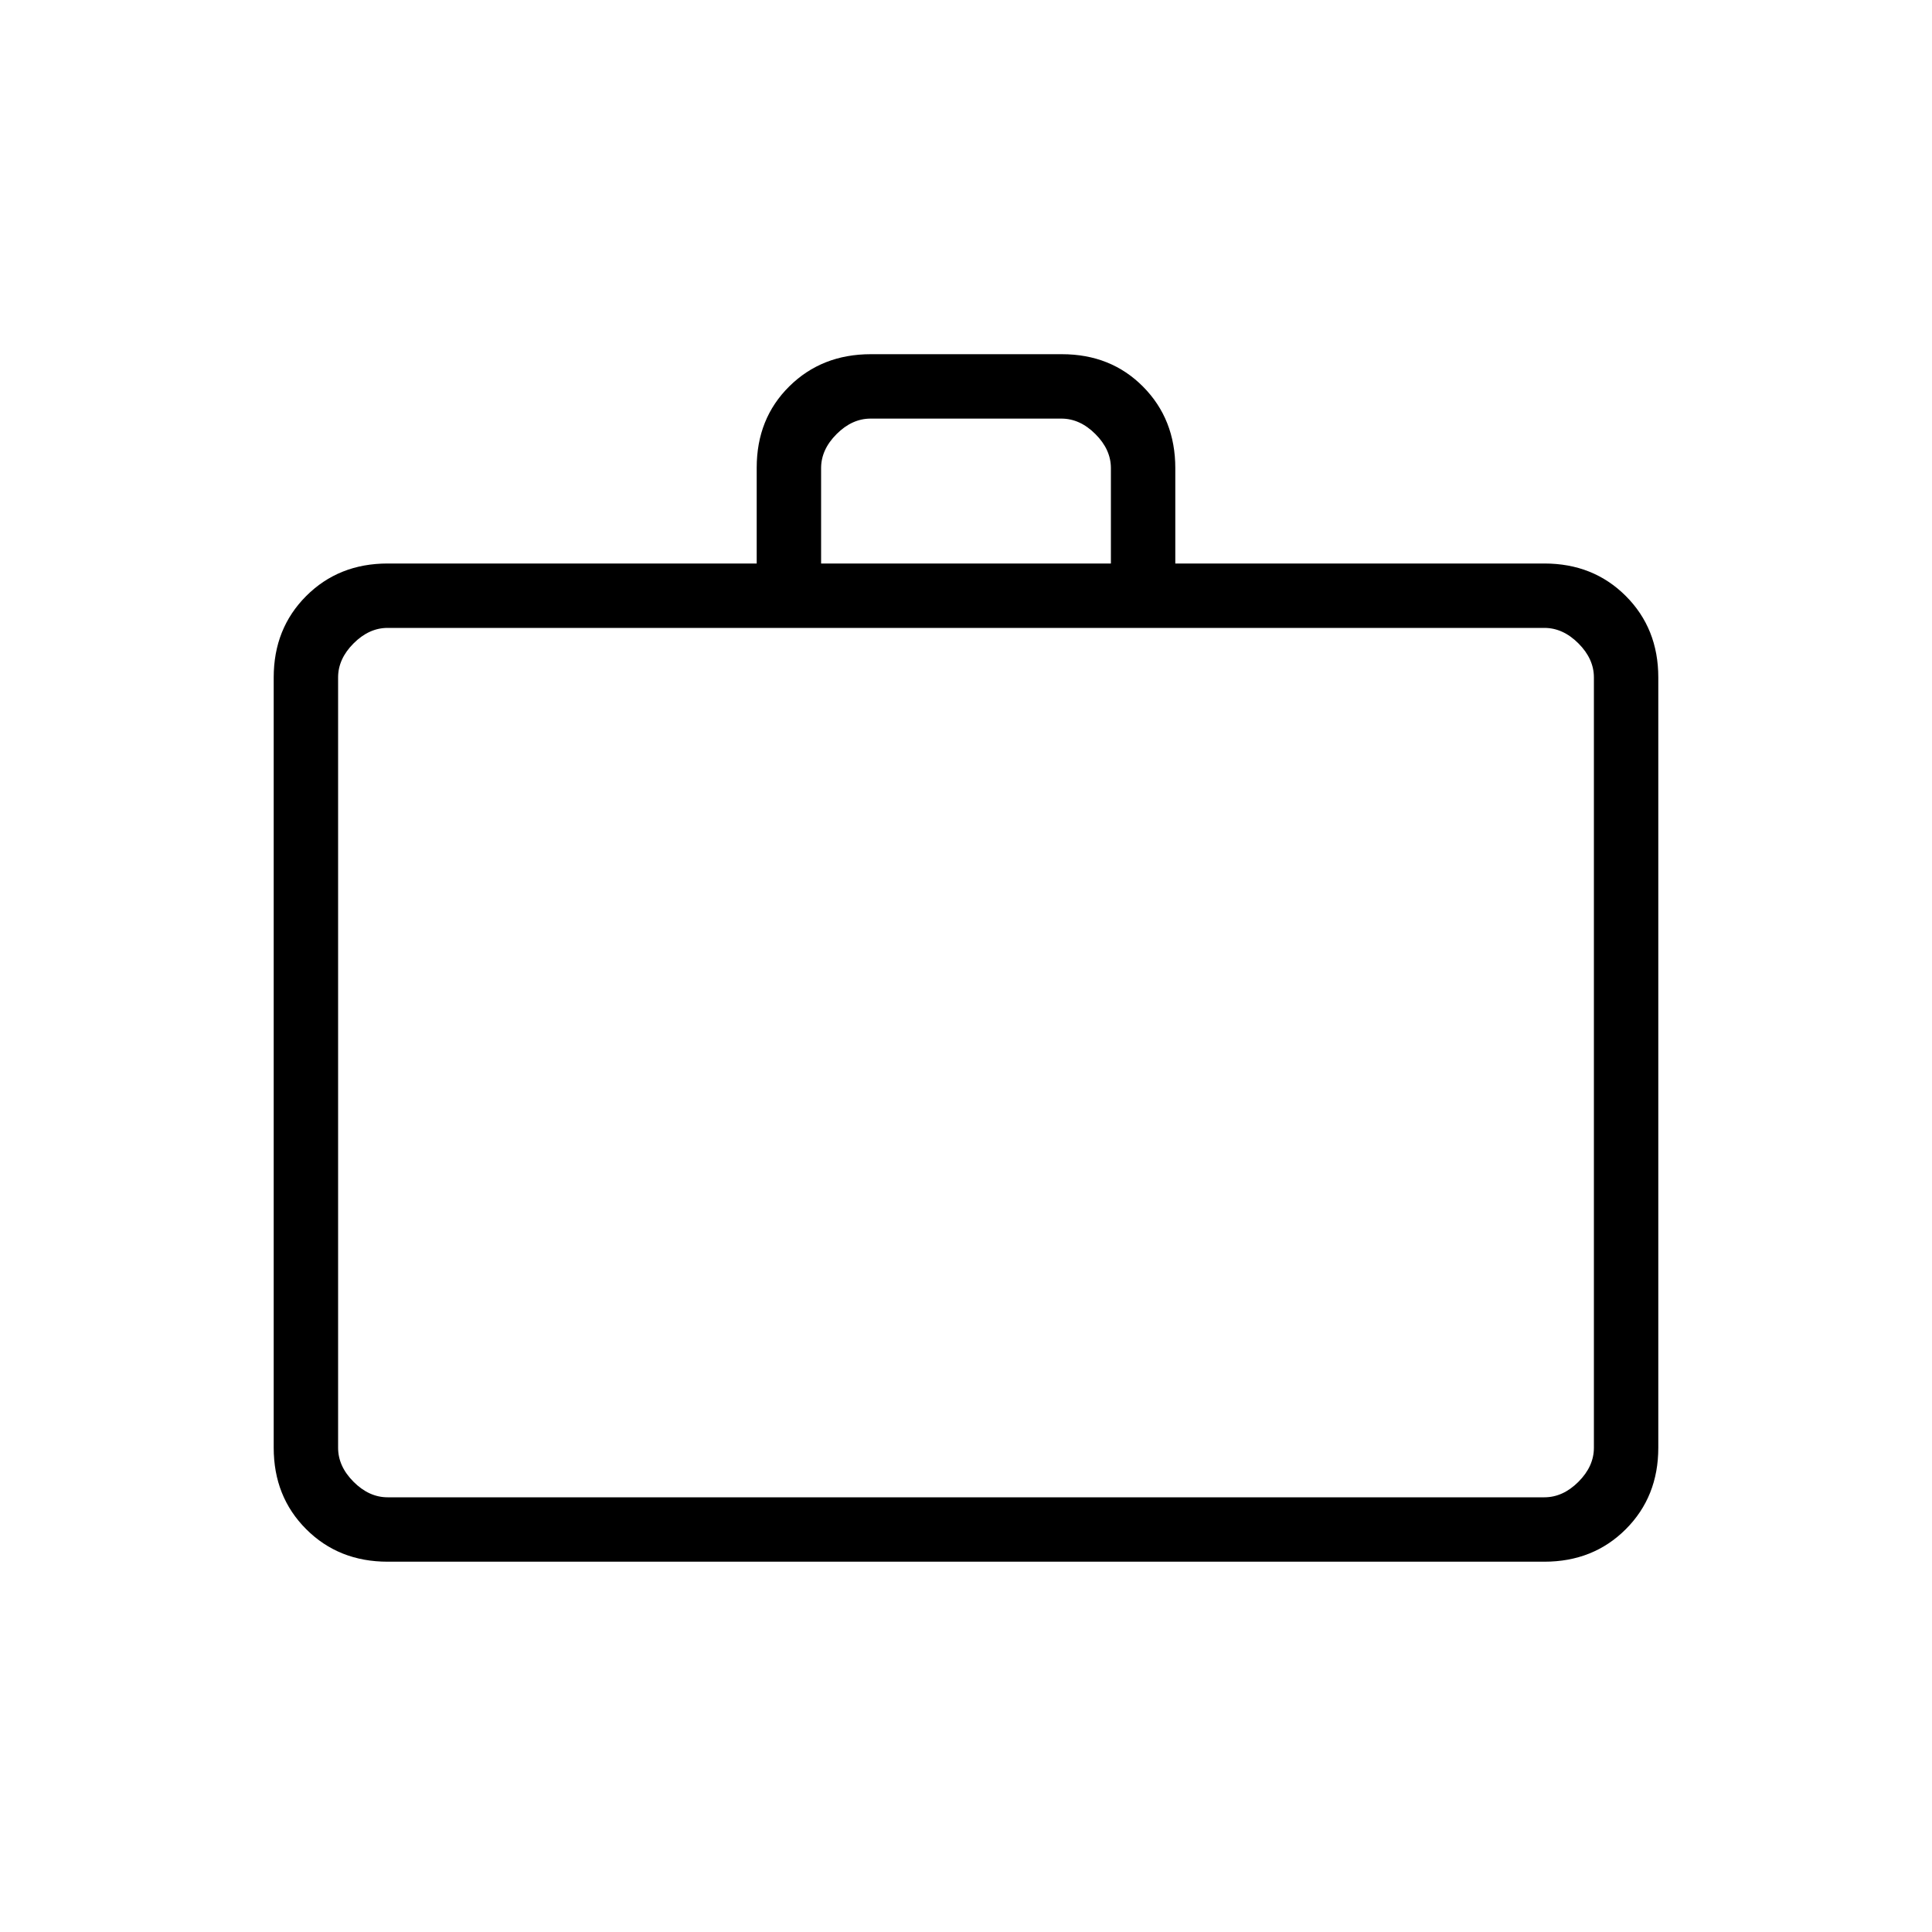 <svg xmlns="http://www.w3.org/2000/svg" height="20" viewBox="0 -960 960 960" width="20"><path d="M192.615-184q-24.315 0-40.465-16.15Q136-216.3 136-240.615v-382.77q0-24.315 16.15-40.465Q168.3-680 192.615-680H376v-47.597Q376-752 392.176-768q16.175-16 40.527-16h94.945Q552-784 568-767.85q16 16.15 16 40.465V-680h183.385q24.315 0 40.465 16.15Q824-647.7 824-623.385v382.77q0 24.315-16.15 40.465Q791.7-184 767.385-184h-574.77Zm0-32h574.77q9.23 0 16.923-7.692Q792-231.385 792-240.615v-382.77q0-9.23-7.692-16.923Q776.615-648 767.385-648h-574.77q-9.23 0-16.923 7.692Q168-632.615 168-623.385v382.77q0 9.23 7.692 16.923Q183.385-216 192.615-216ZM408-680h144v-47.385q0-9.231-7.692-16.923Q536.615-752 527.385-752h-94.77q-9.23 0-16.923 7.692Q408-736.616 408-727.385V-680ZM168-216v-432 432Z"/></svg>